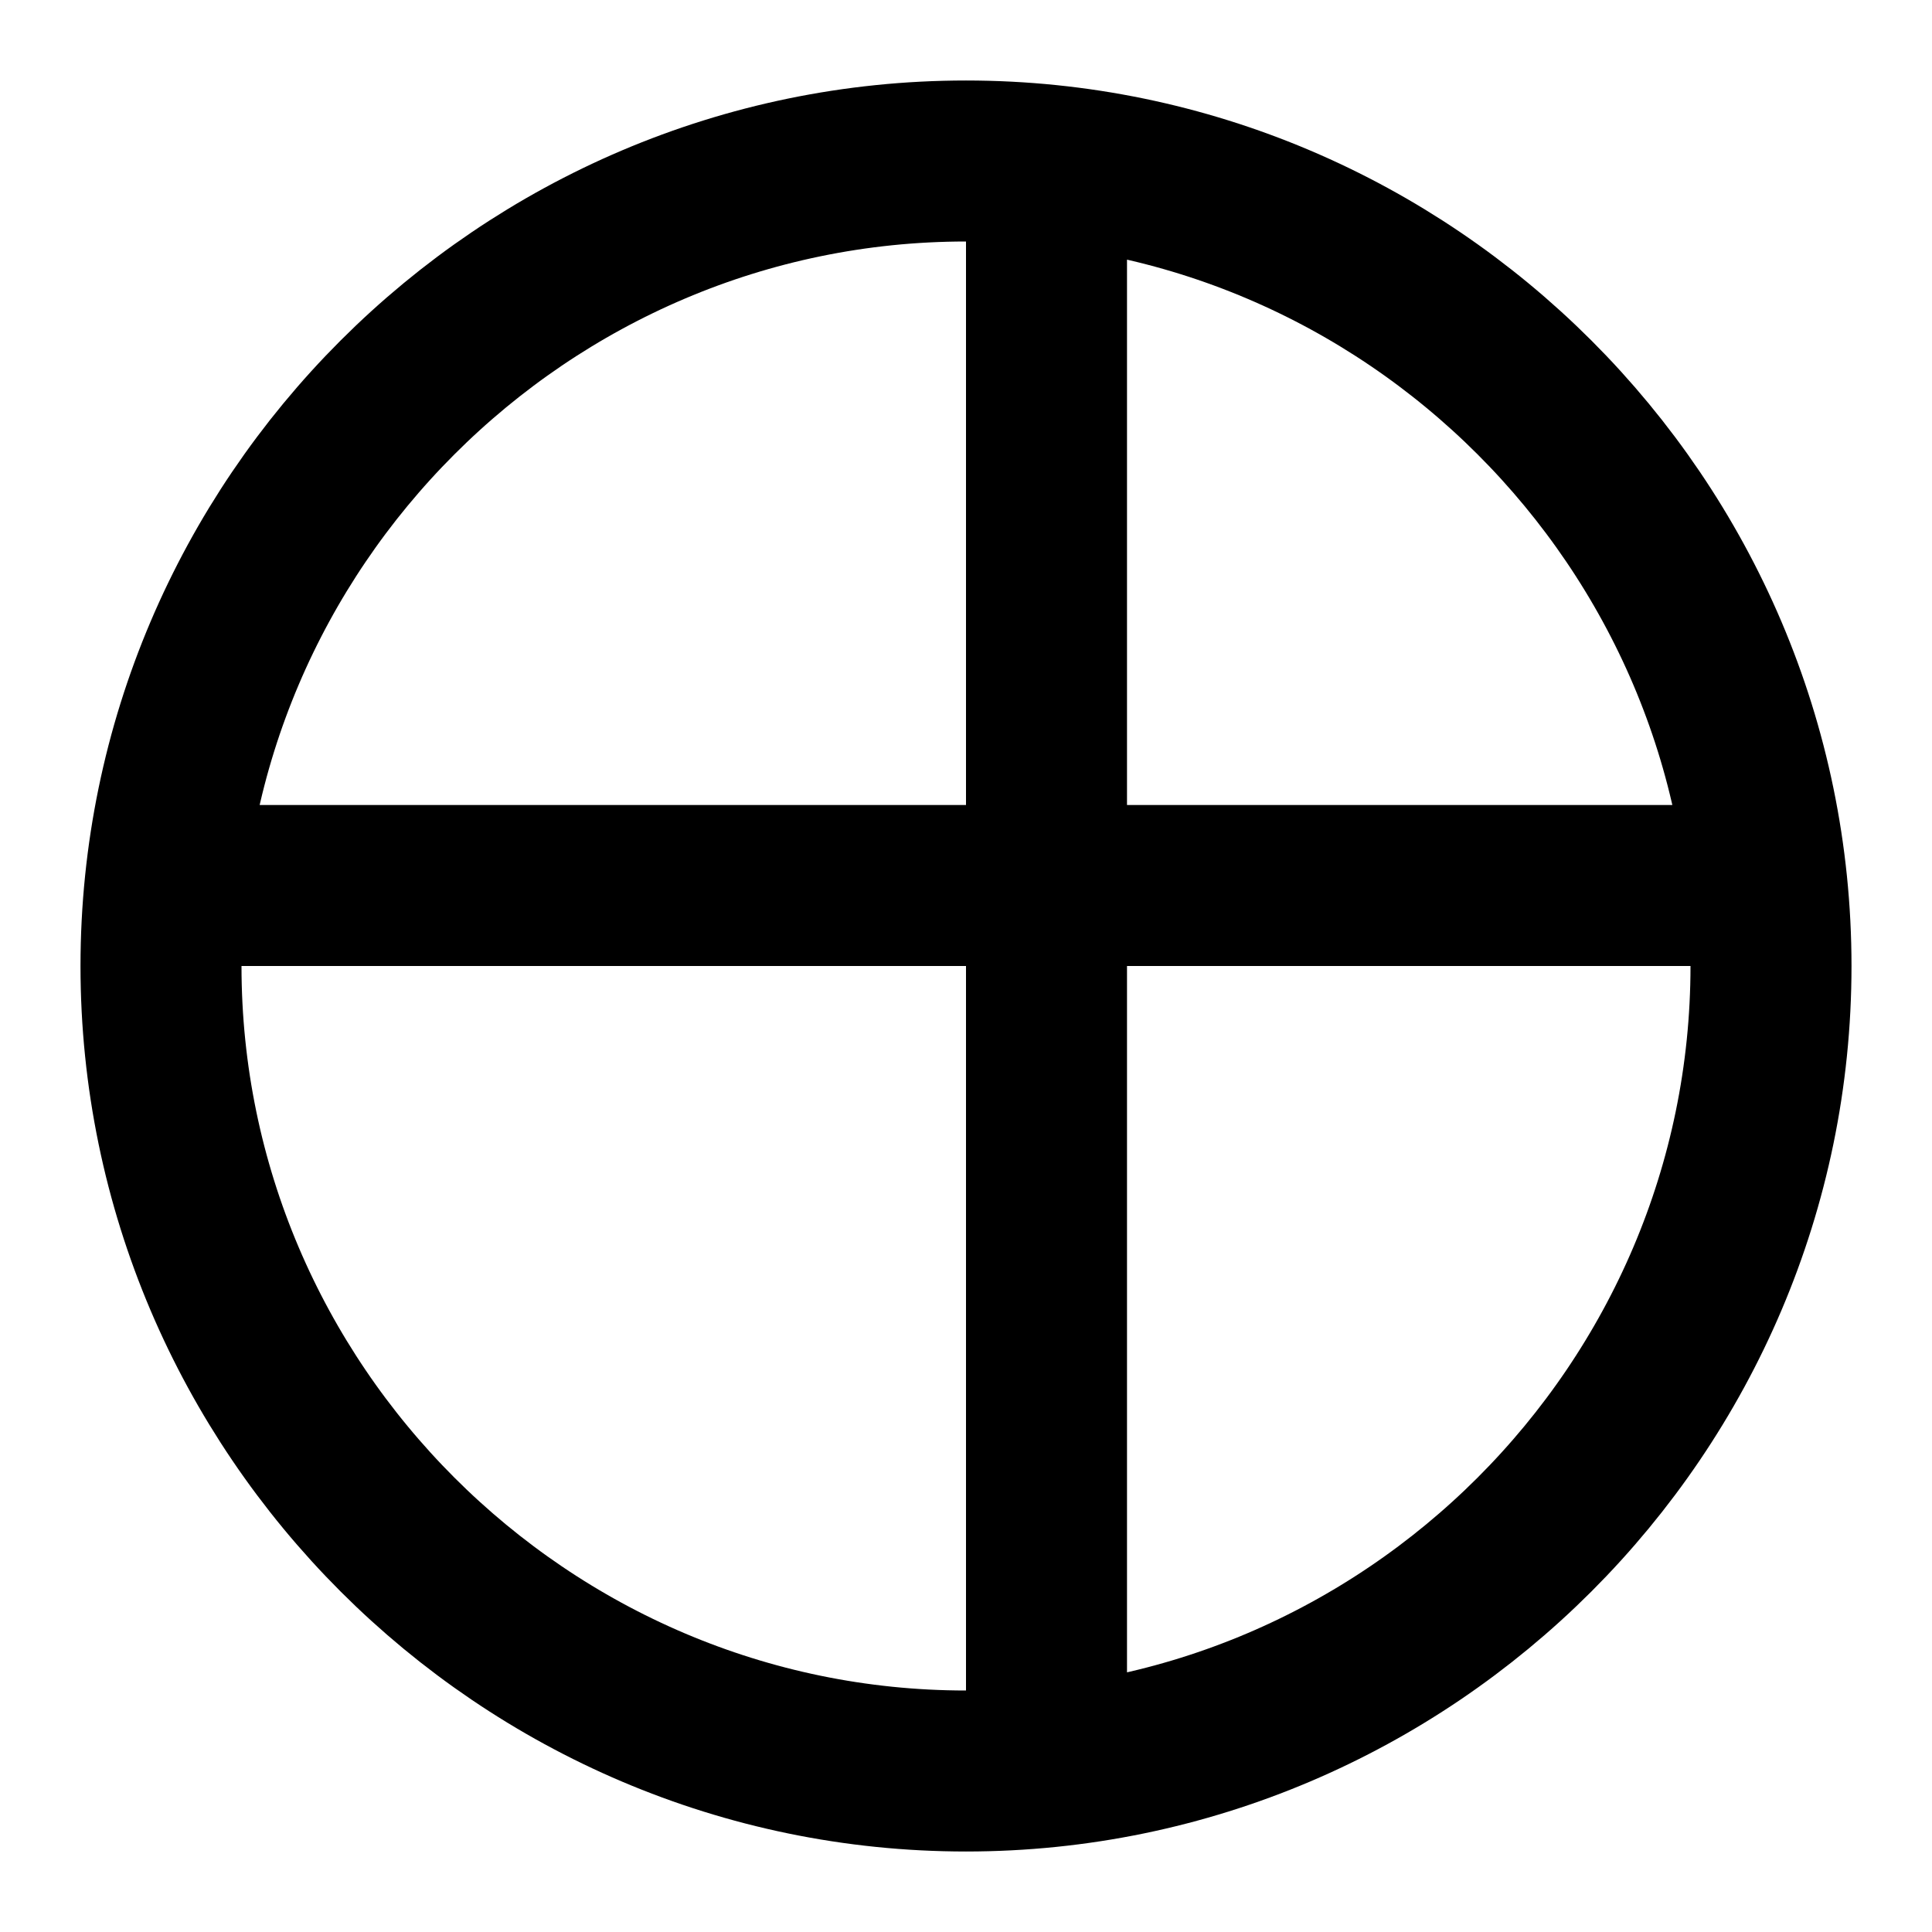<svg xmlns="http://www.w3.org/2000/svg" viewBox="0 0 24 24" class="icon icon-arrow-right-circle">
<path fill="none" stroke="#000000" stroke-width="2" d="M12 22C6.5 22 2 17.5 2 12S6.5 2 12 2 22 6.5 22 12 17.5 22 12 22zM13 2v20M22 11H2"/>
</svg>
